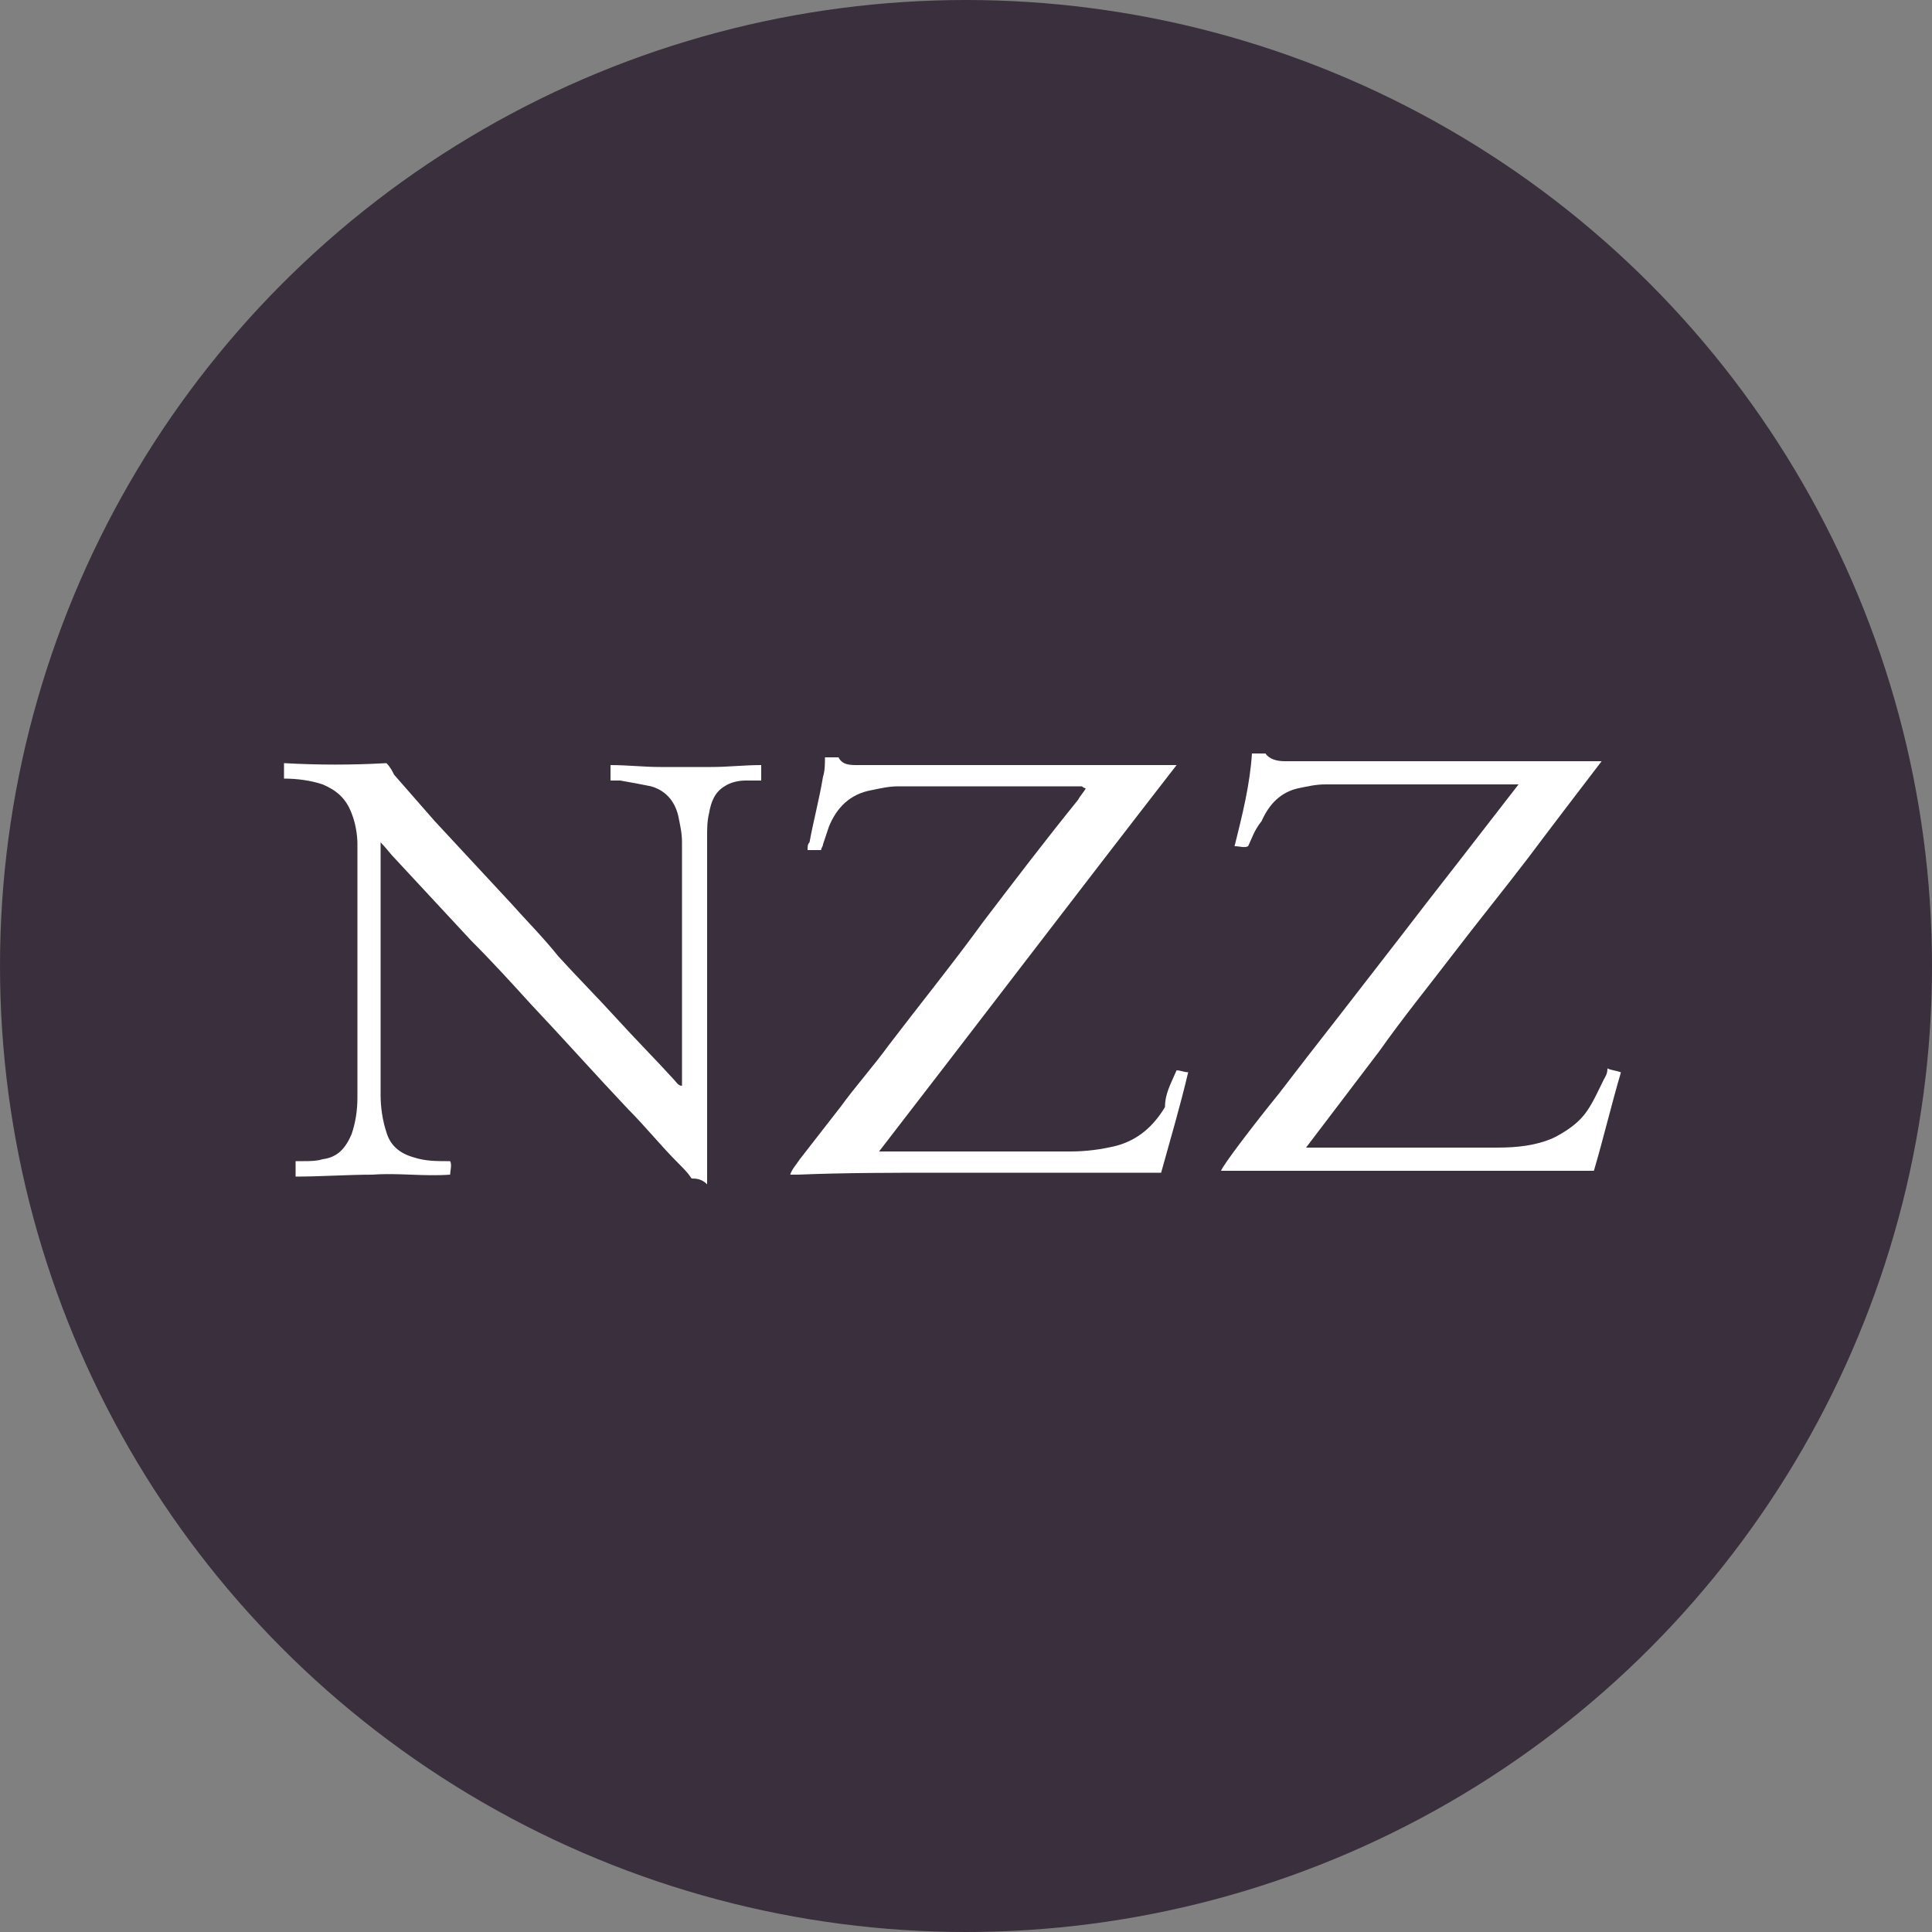 <?xml version="1.0" encoding="utf-8"?>
<!-- Generator: Adobe Illustrator 22.1.0, SVG Export Plug-In . SVG Version: 6.00 Build 0)  -->
<svg version="1.1" id="Ebene_1" xmlns="http://www.w3.org/2000/svg" xmlns:xlink="http://www.w3.org/1999/xlink" x="0px" y="0px"
	 viewBox="0 0 100 100" style="enable-background:new 0 0 100 100;" xml:space="preserve">
<rect x="0" y="0" width="100" height="100" fill="#808080" stroke="none"/>
<style type="text/css">
	.st0{fill:#3A2F3C;}
	.st1{fill:#FFFFFF;}
</style>
<circle class="st0" cx="50" cy="50" r="50"/>
<g id="nzz">
	<g>
		<path class="st1" d="M35.8,61c-0.2-0.3-0.4-0.5-0.7-0.8c-0.9-0.9-1.7-1.9-2.6-2.8c-1.7-1.8-3.3-3.6-5-5.4c-1-1.1-2-2.2-3.1-3.3
			c-1.3-1.4-2.6-2.8-3.9-4.2c-0.3-0.3-0.5-0.6-0.8-0.9c0,0.2,0,0.4,0,0.5c0,4.2,0,8.4,0,12.6c0,0.6,0.1,1.3,0.3,1.9
			c0.2,0.7,0.7,1.1,1.4,1.3c0.6,0.2,1.2,0.2,1.7,0.2c0.1,0,0.1,0,0.2,0c0.1,0.2,0,0.5,0,0.7c-1.4,0.1-2.7-0.1-4,0
			c-1.3,0-2.7,0.1-4,0.1c0-0.1,0-0.3,0-0.4c0-0.1,0-0.2,0-0.4c0.2,0,0.3,0,0.4,0c0.3,0,0.7,0,1-0.1c0.8-0.1,1.2-0.6,1.5-1.3
			c0.2-0.6,0.3-1.2,0.3-1.9c0-2.2,0-4.5,0-6.7c0-2.1,0-4.3,0-6.4c0-0.5-0.1-1.1-0.3-1.6c-0.3-0.8-0.8-1.2-1.5-1.5
			c-0.6-0.2-1.3-0.3-2-0.3c0-0.3,0-0.5,0-0.8c1.8,0.1,3.5,0.1,5.3,0c0.2,0.2,0.3,0.4,0.4,0.6c0.7,0.8,1.4,1.6,2.1,2.4
			c1.3,1.4,2.6,2.8,3.9,4.2c0.8,0.9,1.7,1.8,2.5,2.8c1,1.1,2,2.1,3,3.2c1,1.1,2,2.1,3,3.2c0.1,0.1,0.2,0.3,0.4,0.3
			c0-0.1,0-0.2,0-0.3c0-4.1,0-8.2,0-12.3c0-0.5-0.1-0.9-0.2-1.4c-0.2-0.8-0.7-1.3-1.4-1.5c-0.5-0.1-1-0.2-1.6-0.3
			c-0.2,0-0.3,0-0.5,0c0-0.3,0-0.5,0-0.8c0.9,0,1.7,0.1,2.6,0.1c0.9,0,1.7,0,2.6,0c0.9,0,1.7-0.1,2.6-0.1c0,0.3,0,0.5,0,0.8
			c-0.3,0-0.5,0-0.8,0c-0.4,0-0.8,0.1-1.1,0.3c-0.5,0.3-0.7,0.8-0.8,1.4c-0.1,0.4-0.1,0.8-0.1,1.2c0,5.9,0,11.9,0,17.8
			c0,0.1,0,0.1,0,0.2C36.3,61,36,61,35.8,61z"/>
		<path class="st1" d="M64.6,43.8c-0.2,0.1-0.4,0-0.7,0c0.4-1.6,0.8-3.2,0.9-4.8c0.2,0,0.5,0,0.7,0c0.2,0.3,0.6,0.4,1,0.4
			c5.3,0,10.5,0,15.8,0c0.2,0,0.3,0,0.6,0c-1.3,1.7-2.6,3.4-3.8,5c-1.3,1.7-2.6,3.3-3.9,5c-1.3,1.7-2.6,3.3-3.8,5
			c-1.3,1.7-2.5,3.3-3.8,5c0.1,0,0.2,0,0.3,0c3.2,0,6.4,0,9.6,0c1,0,2-0.1,2.9-0.5c0.6-0.3,1.2-0.7,1.6-1.2c0.4-0.5,0.7-1.2,1-1.8
			c0.1-0.2,0.2-0.3,0.2-0.6c0.2,0.1,0.4,0.1,0.7,0.2c-0.5,1.7-0.9,3.4-1.4,5.1c0,0-19.3,0-19.3,0c0.1-0.3,1.7-2.4,3-4
			c1-1.3,2-2.6,3.1-4c1-1.3,2.1-2.7,3.1-4c1-1.3,2-2.6,3.1-4c1-1.3,2.1-2.7,3.1-4c-0.2,0-0.3,0-0.4,0c-3.2,0-6.4,0-9.6,0
			c-0.5,0-0.9,0.1-1.4,0.2c-0.9,0.2-1.5,0.8-1.9,1.7C64.9,43,64.8,43.4,64.6,43.8z"/>
		<path class="st1" d="M60.9,55.4c0.2,0,0.4,0.1,0.6,0.1c-0.4,1.7-0.9,3.4-1.4,5.2c-0.2,0-0.3,0-0.4,0c-1.9,0-3.7,0-5.6,0
			c-0.4,0-0.8,0-1.1,0c-1.4,0-2.9,0-4.3,0c-2.5,0-5,0-7.4,0.1c-0.1,0-0.3,0-0.4,0c0.1-0.3,0.3-0.5,0.5-0.8c0.7-0.9,1.4-1.8,2.1-2.7
			c0.8-1.1,1.7-2.1,2.5-3.2c1.6-2.1,3.3-4.2,4.9-6.4c1.6-2.1,3.2-4.2,4.9-6.3c0.1-0.2,0.3-0.4,0.4-0.6c-0.1,0-0.2-0.1-0.2-0.1
			c-0.3,0-0.6,0-0.8,0c-2.9,0-5.8,0-8.7,0c-0.5,0-0.9,0.1-1.4,0.2c-1.1,0.2-1.8,0.9-2.2,1.9c-0.1,0.3-0.2,0.6-0.3,0.9
			c0,0.1-0.1,0.2-0.1,0.3c-0.2,0-0.4,0-0.7,0c0-0.2,0-0.3,0.1-0.4c0.2-1.1,0.5-2.2,0.7-3.4c0.1-0.3,0.1-0.7,0.1-1c0.2,0,0.5,0,0.7,0
			c0.2,0.4,0.6,0.4,1,0.4c5.2,0,10.3,0,15.5,0c0.3,0,0.6,0,1,0c-5.2,6.7-10.3,13.4-15.4,20c0.1,0,0.2,0,0.3,0c3.2,0,6.4,0,9.6,0
			c0.8,0,1.6-0.1,2.4-0.3c1.1-0.3,1.9-1,2.5-2C60.3,56.6,60.6,56.1,60.9,55.4z"/>
	</g>
</g>
</svg>
